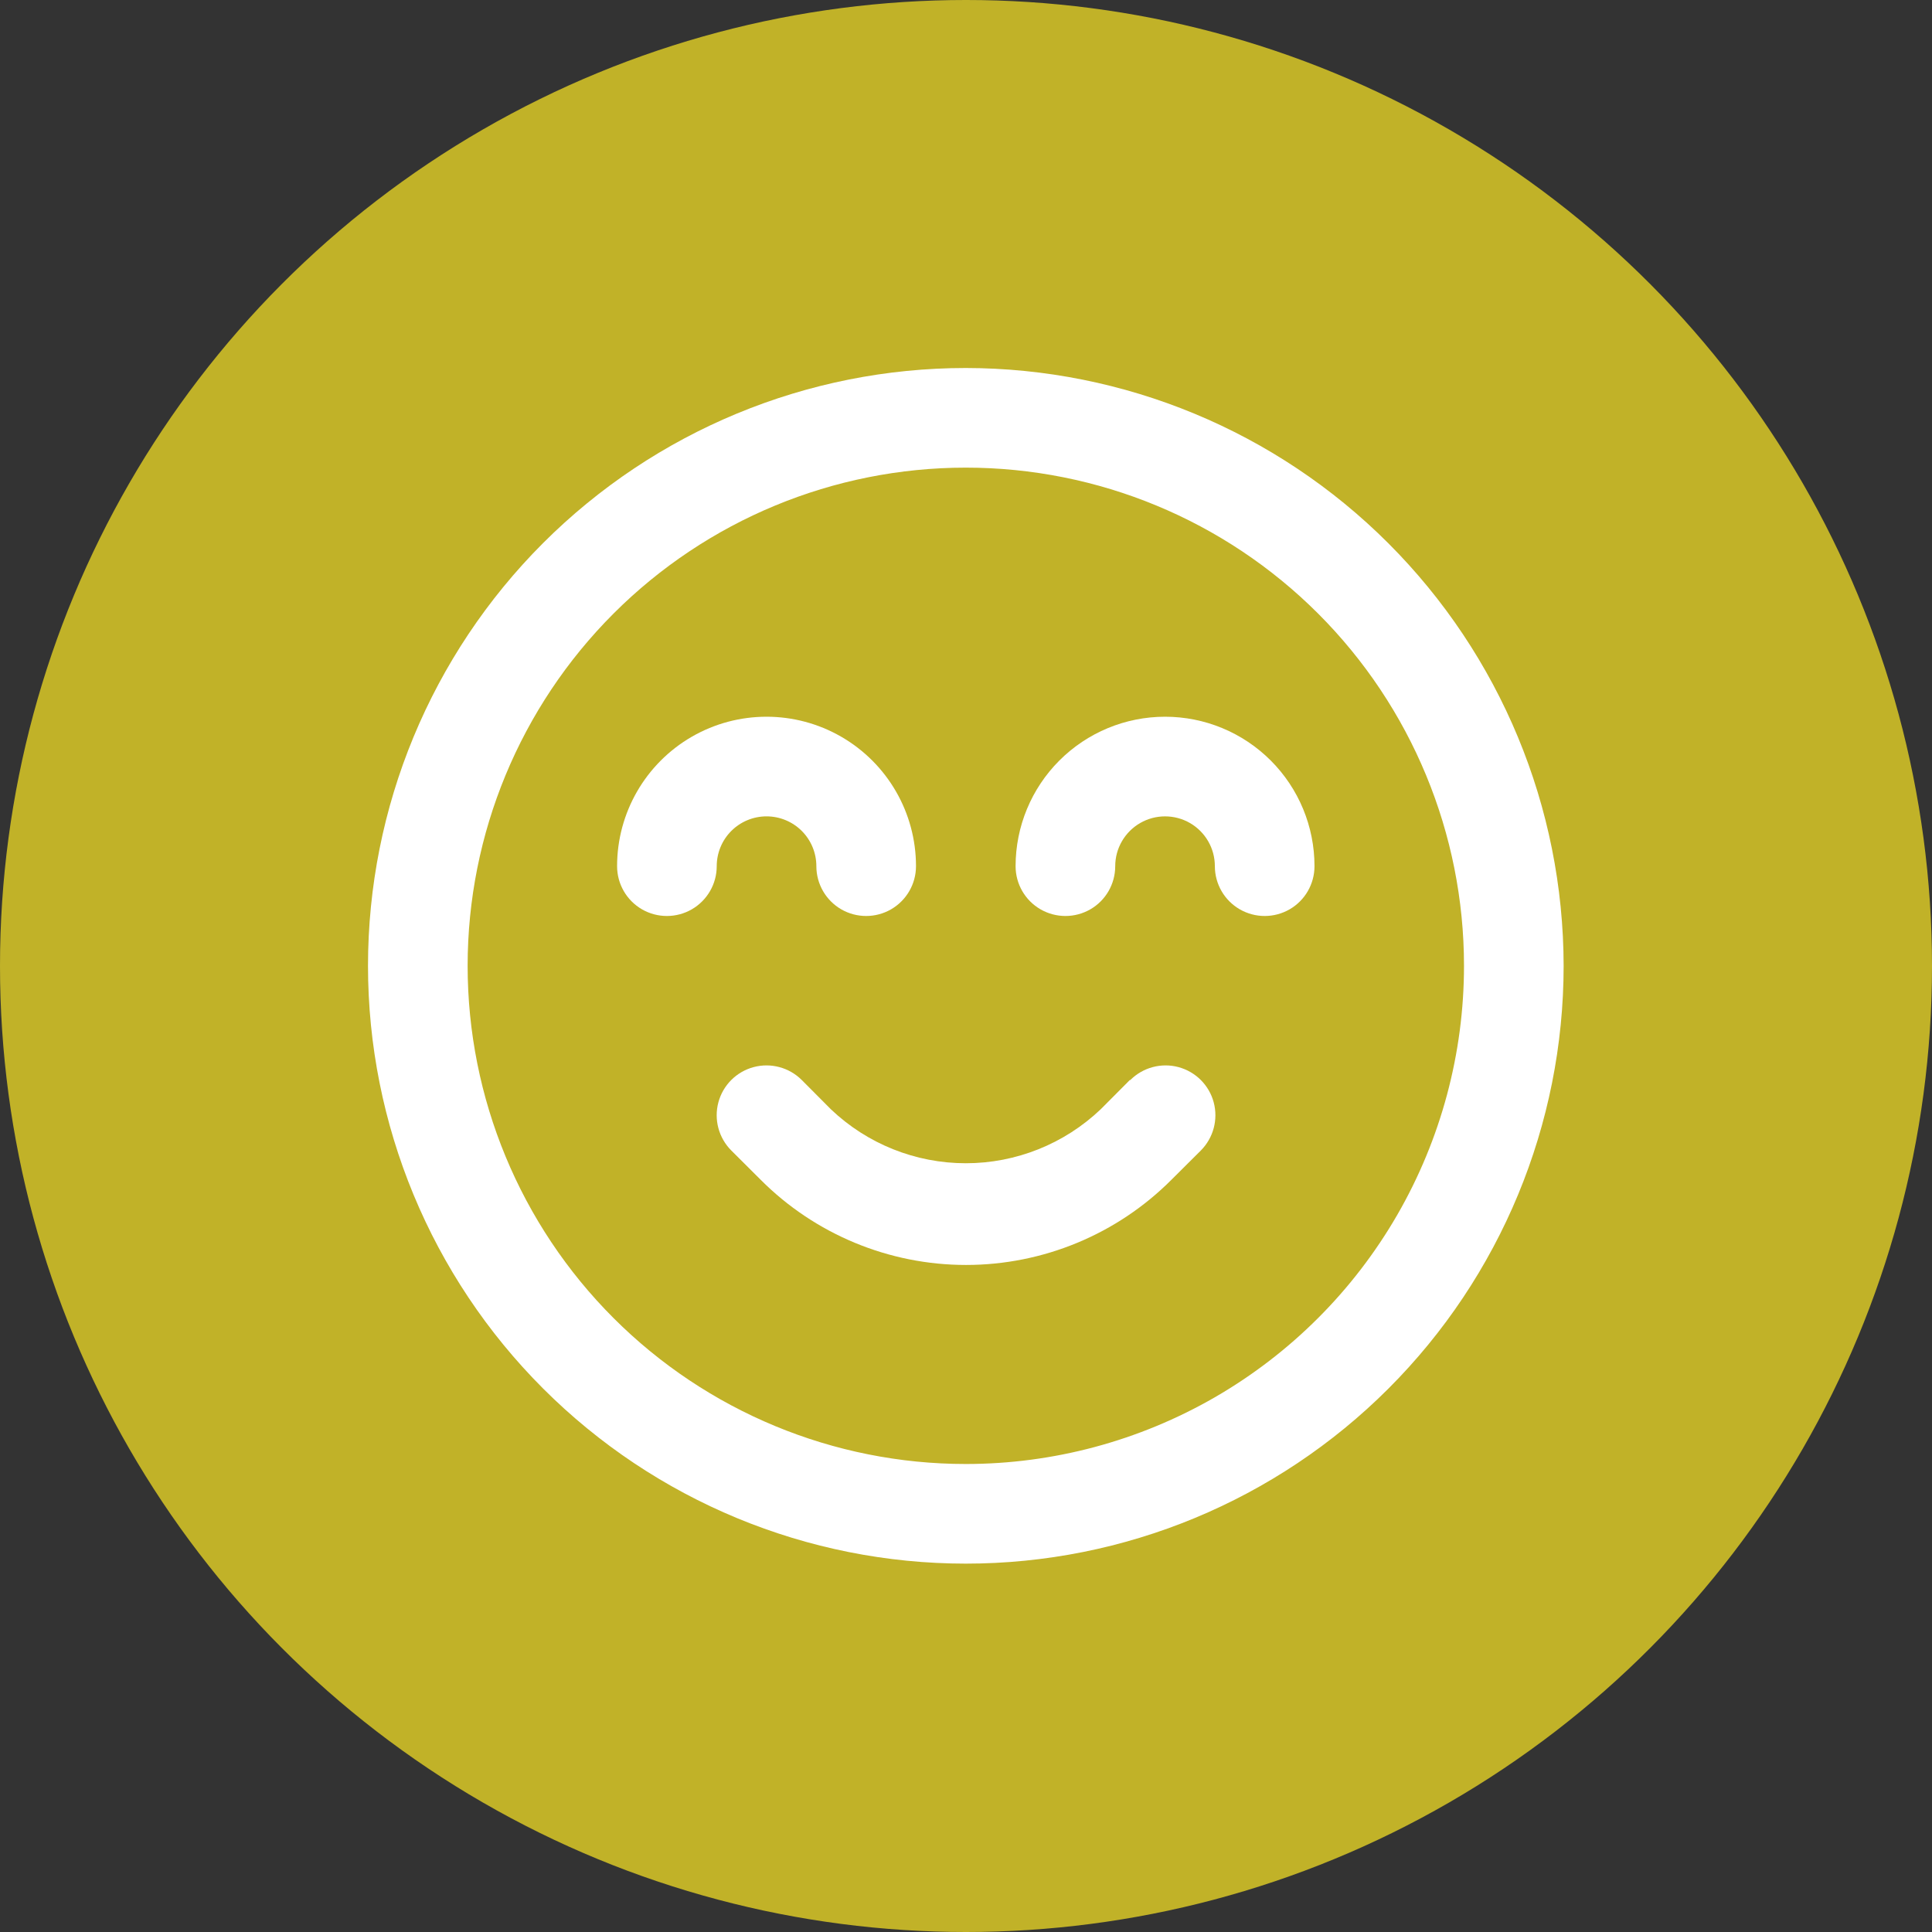 <svg width="42" height="42" viewBox="0 0 42 42" fill="none" xmlns="http://www.w3.org/2000/svg">
<rect x="0" y="0" width="42" height="42" fill="#333333" stroke="none"/>
<circle cx="21" cy="21" r="21" fill="#C1B228"/>
<path d="M16.664 17.747C16.951 17.747 17.227 17.861 17.43 18.064C17.633 18.267 17.747 18.543 17.747 18.83C17.747 19.217 17.953 19.574 18.288 19.768C18.623 19.961 19.036 19.961 19.371 19.768C19.706 19.574 19.913 19.217 19.913 18.83C19.913 17.669 19.294 16.597 18.288 16.016C17.283 15.436 16.044 15.436 15.039 16.016C14.034 16.597 13.415 17.669 13.415 18.83C13.415 19.217 13.621 19.574 13.956 19.768C14.291 19.961 14.704 19.961 15.039 19.768C15.374 19.574 15.581 19.217 15.581 18.83C15.581 18.543 15.695 18.267 15.898 18.064C16.101 17.861 16.377 17.747 16.664 17.747H16.664Z" fill="white"/>
<path d="M25.328 15.581C24.466 15.581 23.64 15.923 23.03 16.533C22.421 17.142 22.078 17.968 22.078 18.83C22.078 19.217 22.285 19.575 22.62 19.768C22.955 19.961 23.368 19.961 23.703 19.768C24.038 19.575 24.244 19.217 24.244 18.83C24.244 18.443 24.451 18.086 24.786 17.892C25.121 17.699 25.534 17.699 25.869 17.892C26.204 18.086 26.41 18.443 26.41 18.83C26.41 19.217 26.617 19.575 26.952 19.768C27.287 19.961 27.7 19.961 28.035 19.768C28.37 19.575 28.576 19.217 28.576 18.83C28.576 17.968 28.234 17.142 27.625 16.533C27.015 15.923 26.189 15.581 25.328 15.581H25.328Z" fill="white"/>
<path d="M20.996 8C17.549 8 14.244 9.369 11.806 11.806C9.369 14.244 8 17.549 8 20.996C8 24.443 9.369 27.748 11.806 30.185C14.244 32.623 17.549 33.992 20.996 33.992C24.442 33.992 27.748 32.623 30.185 30.185C32.622 27.748 33.992 24.443 33.992 20.996C33.988 17.55 32.618 14.247 30.181 11.81C27.745 9.374 24.441 8.004 20.996 8L20.996 8ZM20.996 31.826C18.123 31.826 15.369 30.685 13.338 28.654C11.307 26.623 10.166 23.868 10.166 20.996C10.166 18.124 11.307 15.369 13.338 13.338C15.369 11.307 18.123 10.166 20.996 10.166C23.868 10.166 26.622 11.307 28.654 13.338C30.685 15.369 31.826 18.124 31.826 20.996C31.826 22.897 31.325 24.765 30.375 26.411C29.424 28.057 28.057 29.424 26.411 30.375C24.764 31.325 22.897 31.826 20.996 31.826L20.996 31.826Z" fill="white"/>
<path d="M24.561 23.479L23.928 24.115C23.137 24.868 22.087 25.288 20.996 25.288C19.904 25.288 18.854 24.868 18.063 24.115L17.43 23.479C17.156 23.205 16.757 23.098 16.383 23.198C16.009 23.298 15.717 23.59 15.617 23.964C15.517 24.338 15.624 24.737 15.898 25.011L16.534 25.645C17.717 26.832 19.325 27.499 21.001 27.499C22.677 27.499 24.285 26.832 25.468 25.645L26.105 25.011C26.378 24.737 26.485 24.338 26.385 23.964C26.285 23.59 25.993 23.299 25.619 23.198C25.245 23.098 24.846 23.205 24.572 23.479H24.561Z" fill="white"/>
</svg>
